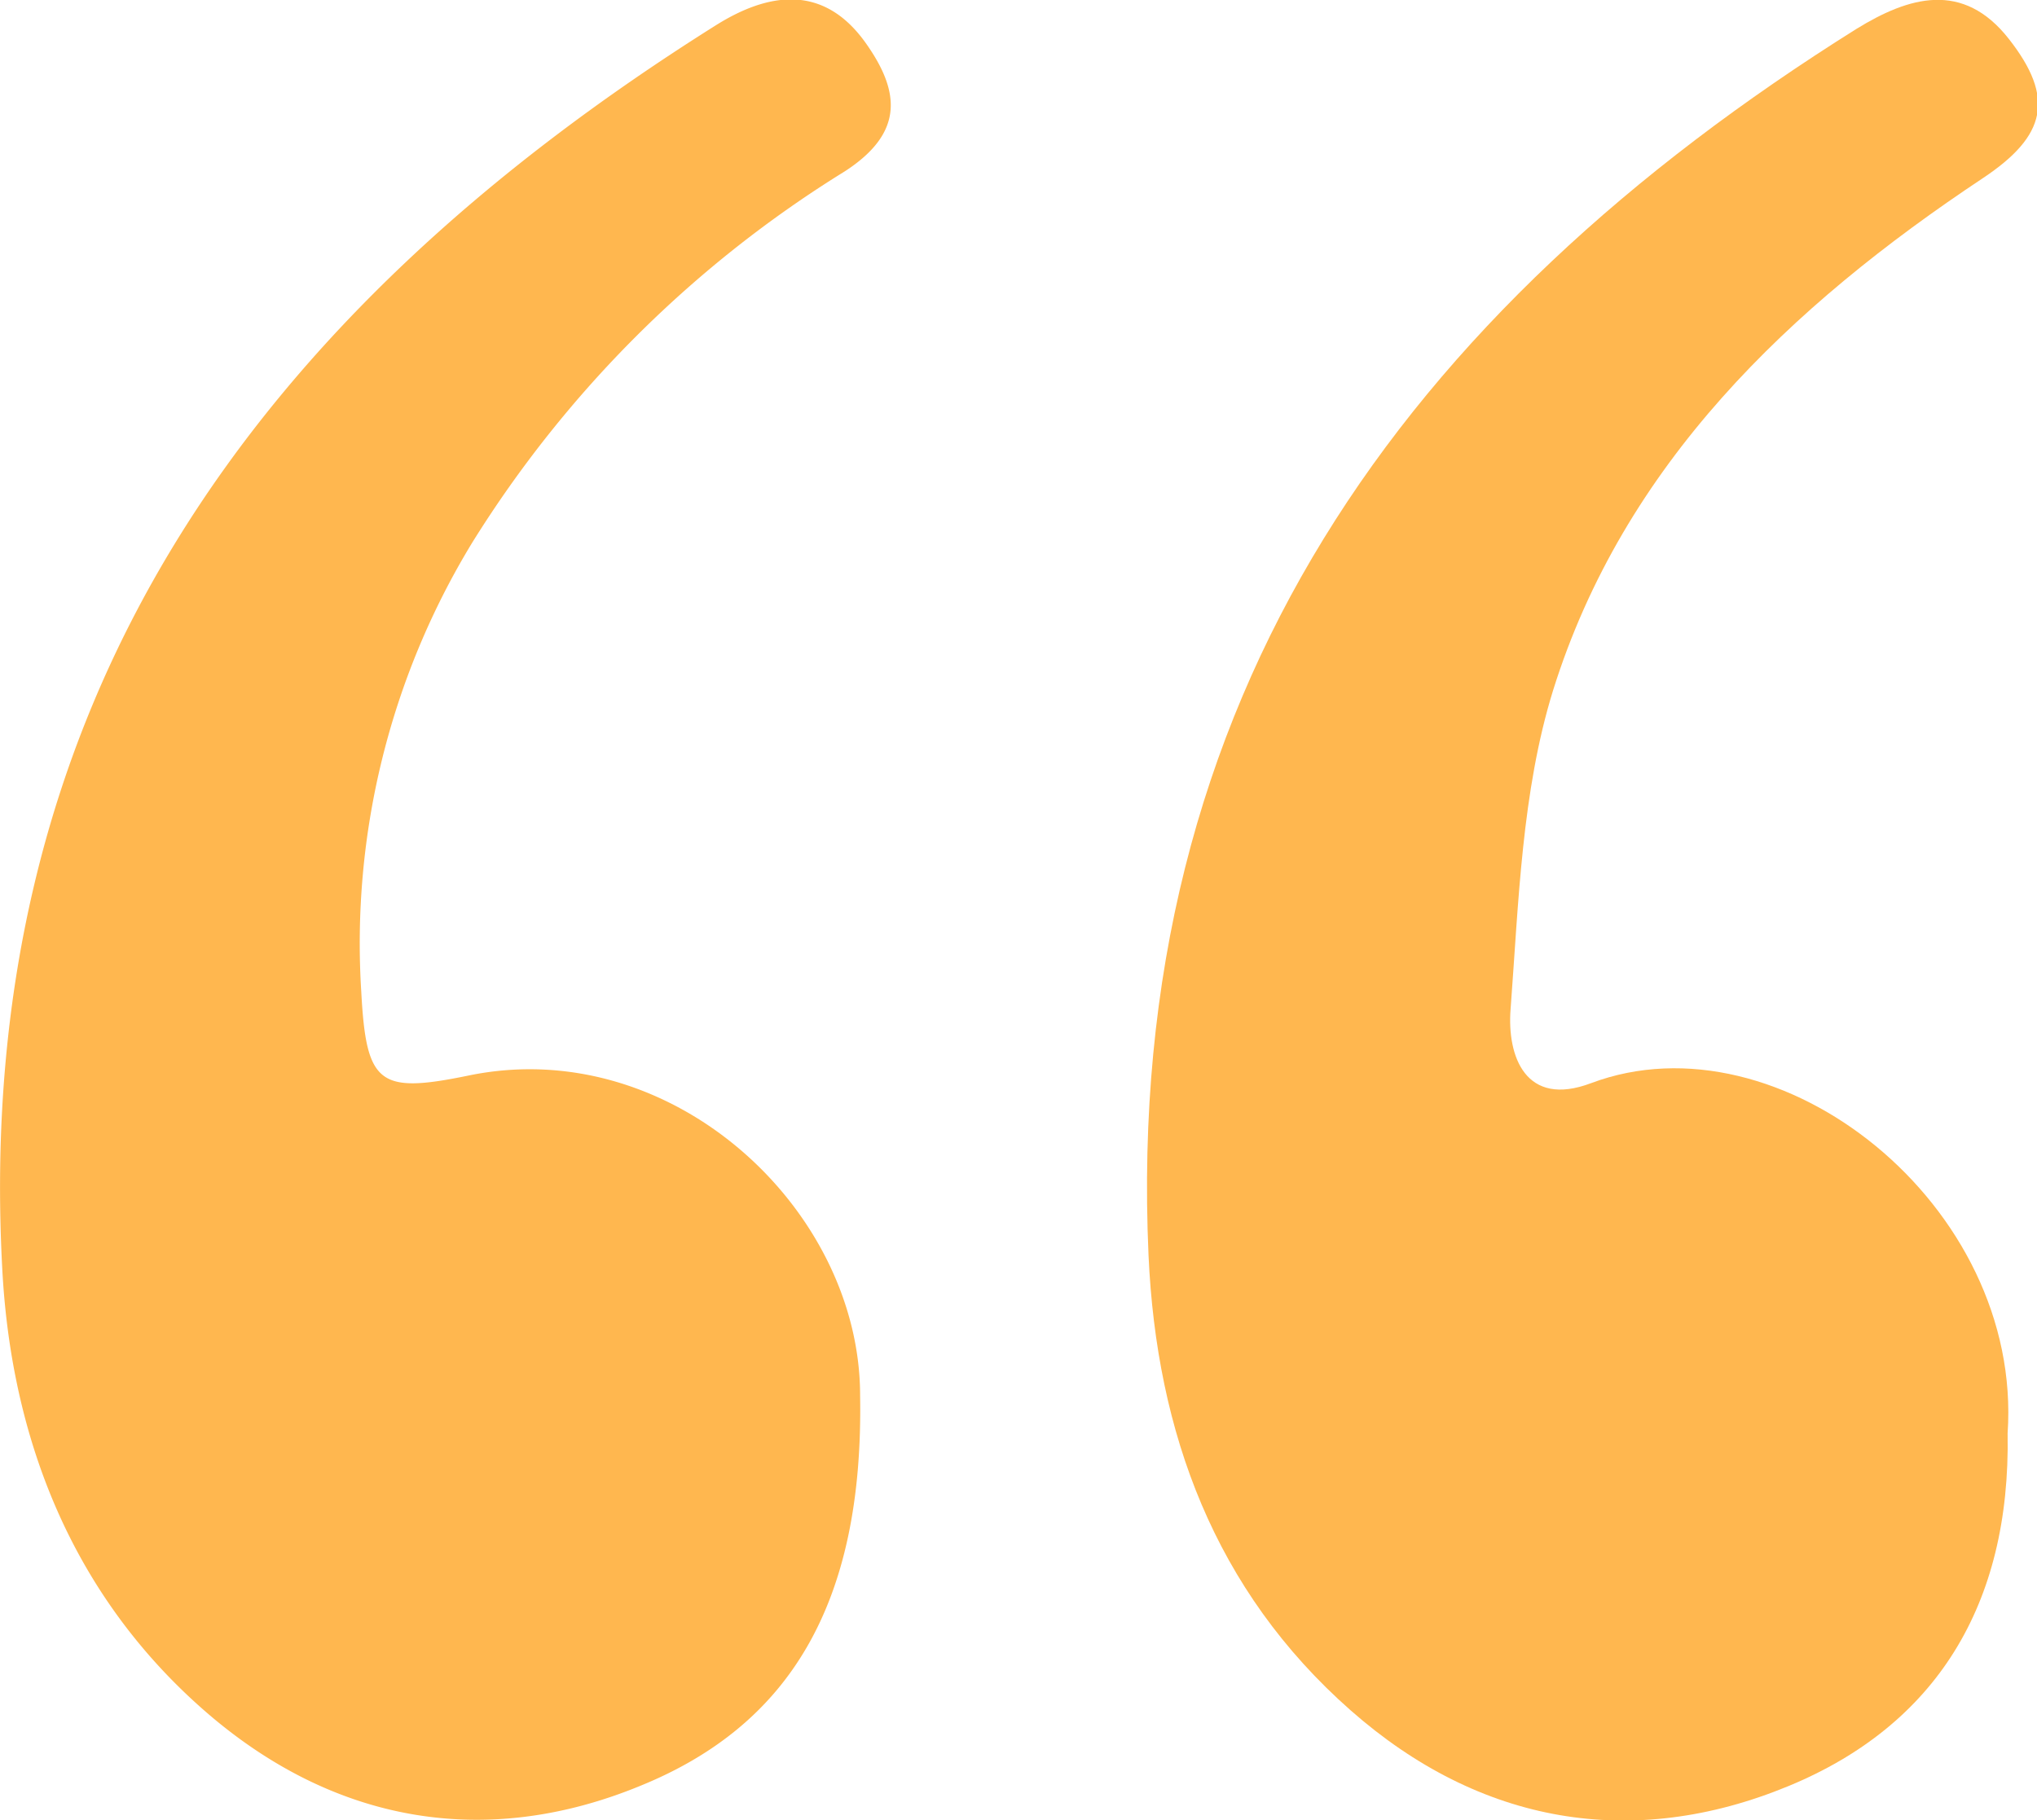 <svg xmlns="http://www.w3.org/2000/svg" viewBox="0 0 78.32 70"><defs><style>.cls-1{fill:#ffb74f;}</style></defs><title>Ресурс 3</title><g id="Слой_2" data-name="Слой 2"><g id="контент"><path class="cls-1" d="M77.19,55.12c.12,6.62-2.78,11.23-8.42,13.56-6,2.48-11.87,1.47-16.84-2.91-5.23-4.61-7.46-10.67-7.77-17.49C43.2,26.78,54,12,71.38,1.11c2-1.23,4.09-1.87,5.86.39s1.45,3.72-1,5.35c-7.42,4.93-13.81,11-16.53,19.71-1.2,3.88-1.32,8.14-1.63,12.25-.14,1.8.57,3.8,3.1,2.84C68.43,38.93,77.79,46.35,77.19,55.12Z"/><path class="cls-1" d="M33.07,53.66c.14,8.08-2.77,12.69-8.42,15-6,2.48-11.89,1.44-16.86-2.94S.45,55.43.09,48.85C-1.1,27,9.86,12.09,27.48,1c2-1.27,4.16-1.67,5.81.66,1.31,1.85,1.49,3.44-.81,4.93A44.26,44.26,0,0,0,18.16,20.86a29.62,29.62,0,0,0-4.27,17.27c.19,3.57.67,3.94,4.12,3.23C25.83,39.74,33.07,46.5,33.07,53.66Z"/></g></g></svg>